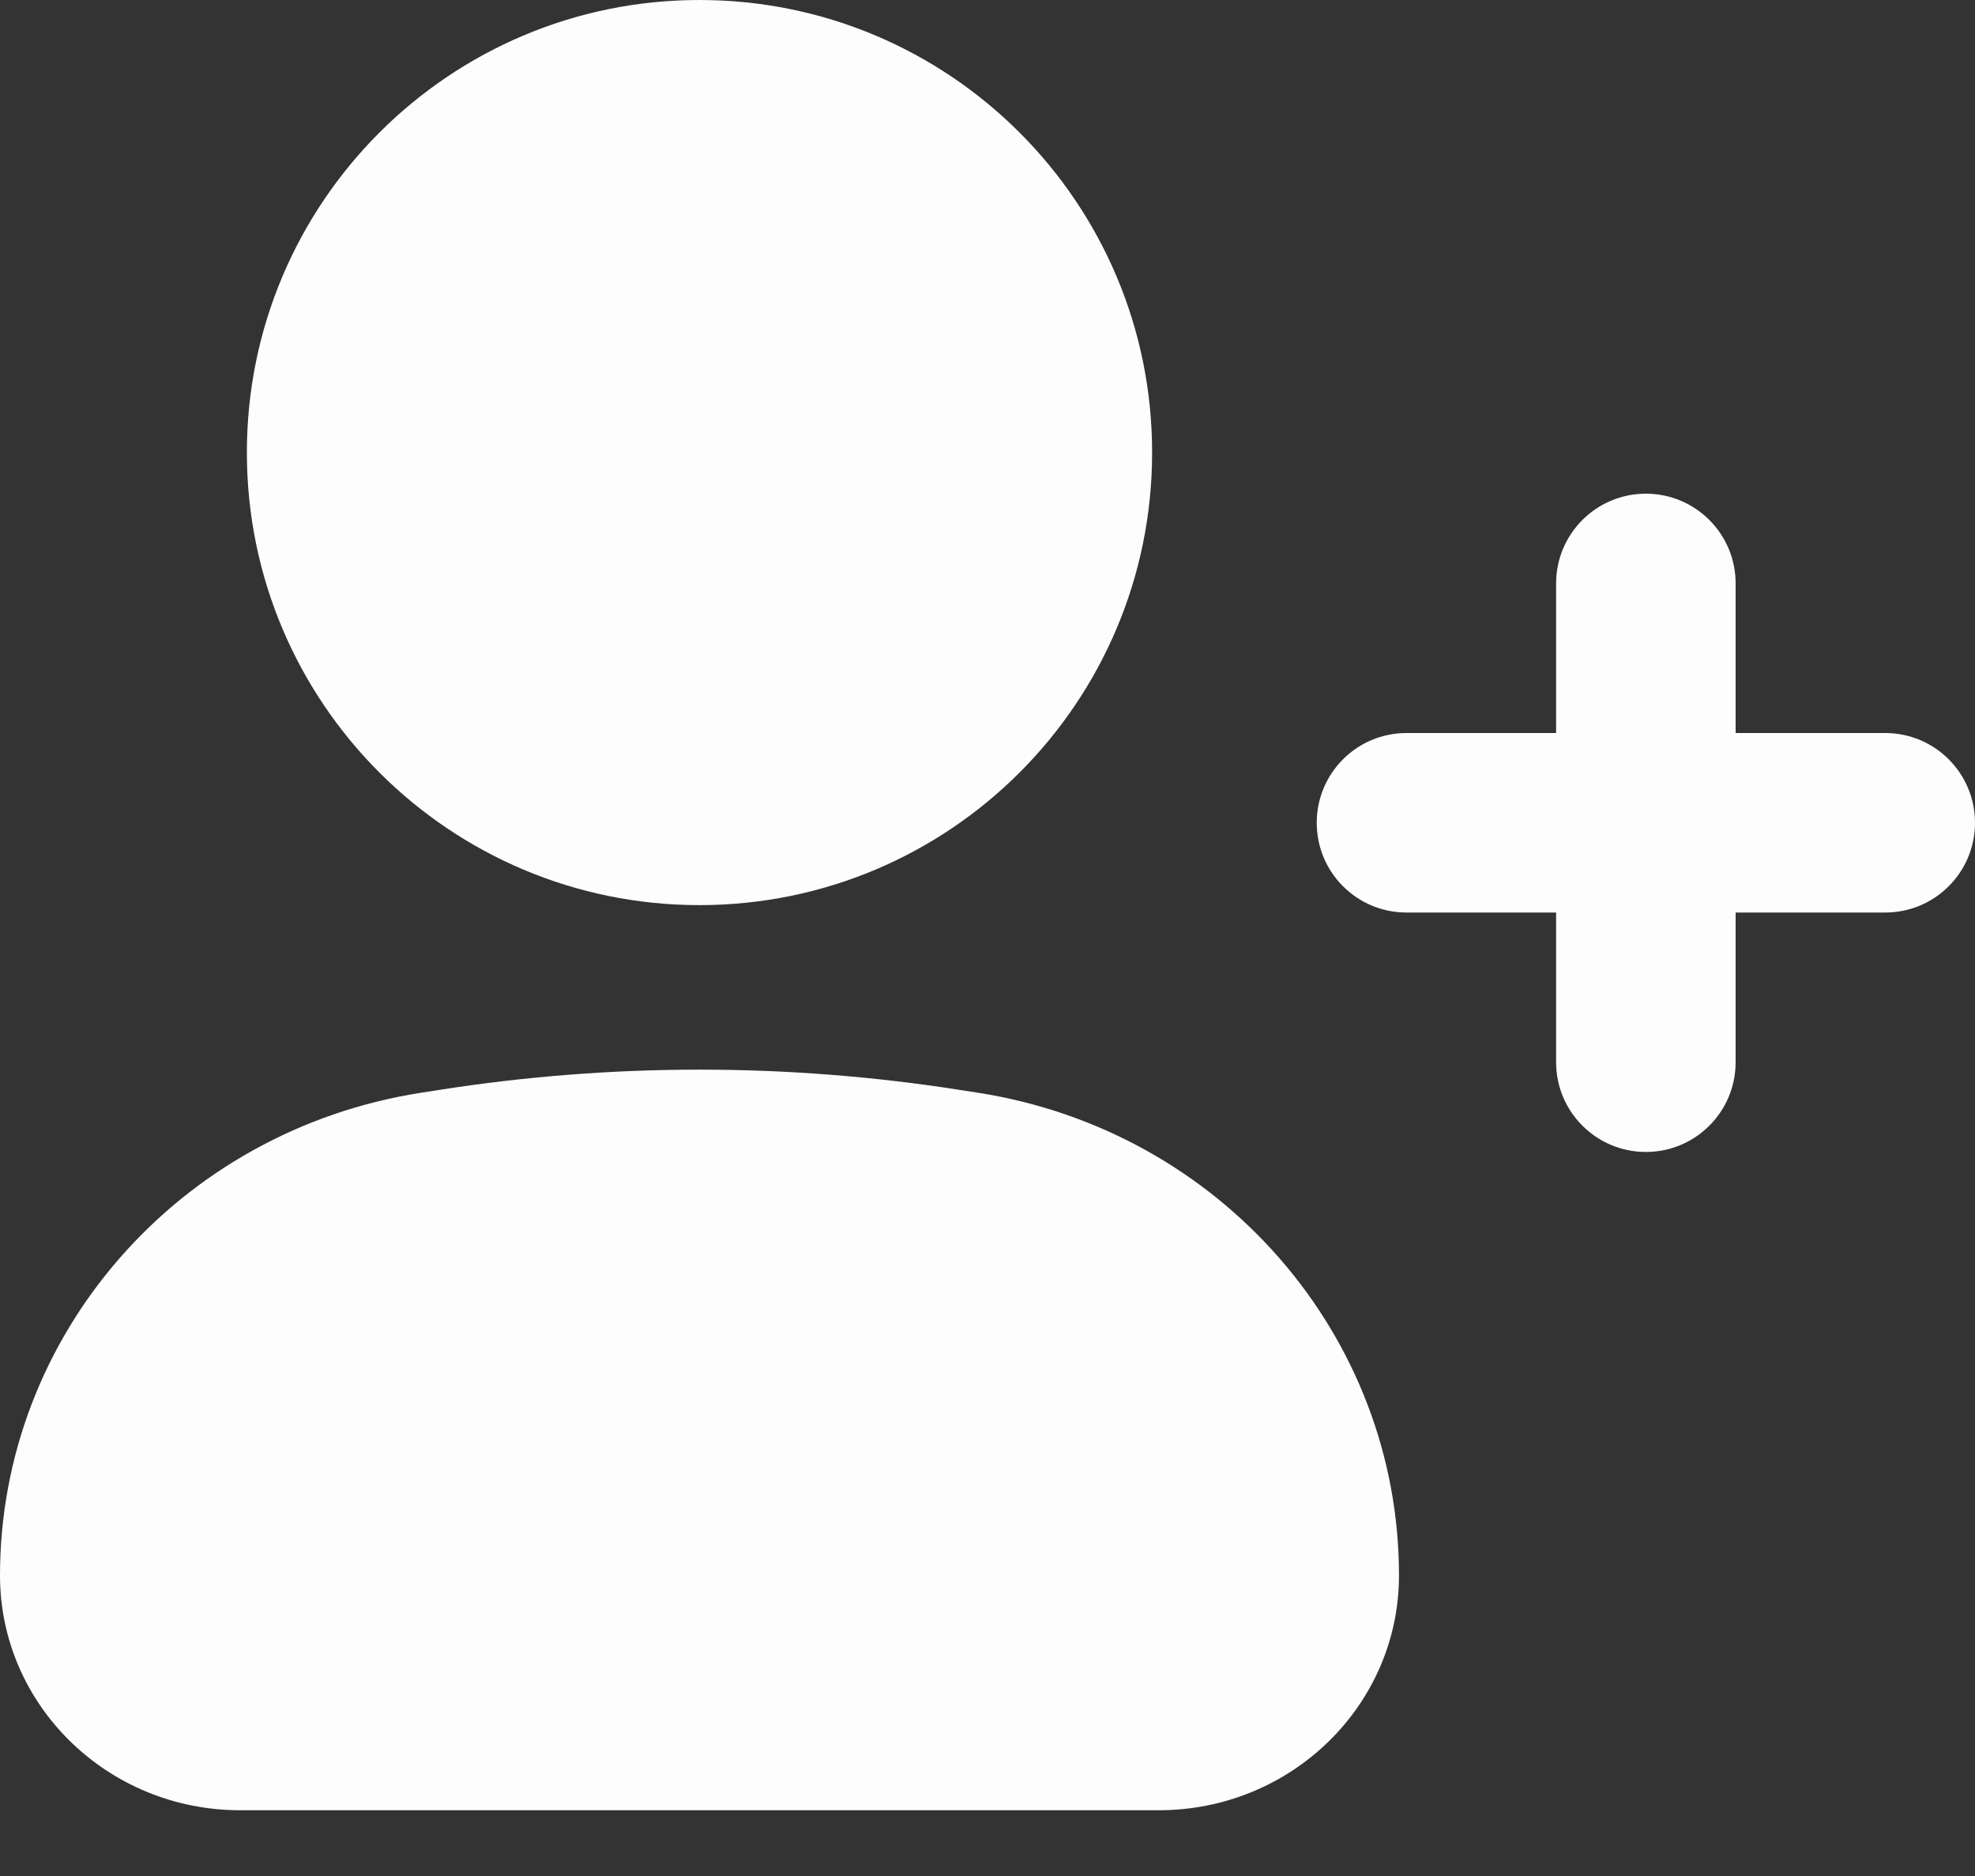 <svg width="20" height="19" viewBox="0 0 20 19" fill="none" xmlns="http://www.w3.org/2000/svg">
<rect x="0" y="0" width="20" height="19" fill="#333333" stroke="none"/>
<path d="M7.083 0C4.552 0 2.5 2.052 2.5 4.583C2.5 7.115 4.552 9.167 7.083 9.167C9.615 9.167 11.667 7.115 11.667 4.583C11.667 2.052 9.615 0 7.083 0Z" fill="#FDFDFD"/>
<path d="M9.715 11.038C7.972 10.765 6.195 10.765 4.451 11.038L4.265 11.067C1.808 11.45 0 13.523 0 15.956C0 17.269 1.089 18.334 2.431 18.334H11.735C13.078 18.334 14.167 17.269 14.167 15.956C14.167 13.523 12.359 11.45 9.902 11.067L9.715 11.038Z" fill="#FDFDFD"/>
<path fill-rule="evenodd" clip-rule="evenodd" d="M16.667 5C17.169 5 17.576 5.407 17.576 5.909V7.424H19.091C19.593 7.424 20 7.831 20 8.333C20 8.835 19.593 9.242 19.091 9.242H17.576V10.758C17.576 11.26 17.169 11.667 16.667 11.667C16.165 11.667 15.758 11.26 15.758 10.758V9.242H14.243C13.74 9.242 13.334 8.835 13.334 8.333C13.334 7.831 13.74 7.424 14.243 7.424H15.758V5.909C15.758 5.407 16.165 5 16.667 5Z" fill="#FDFDFD"/>
</svg>
